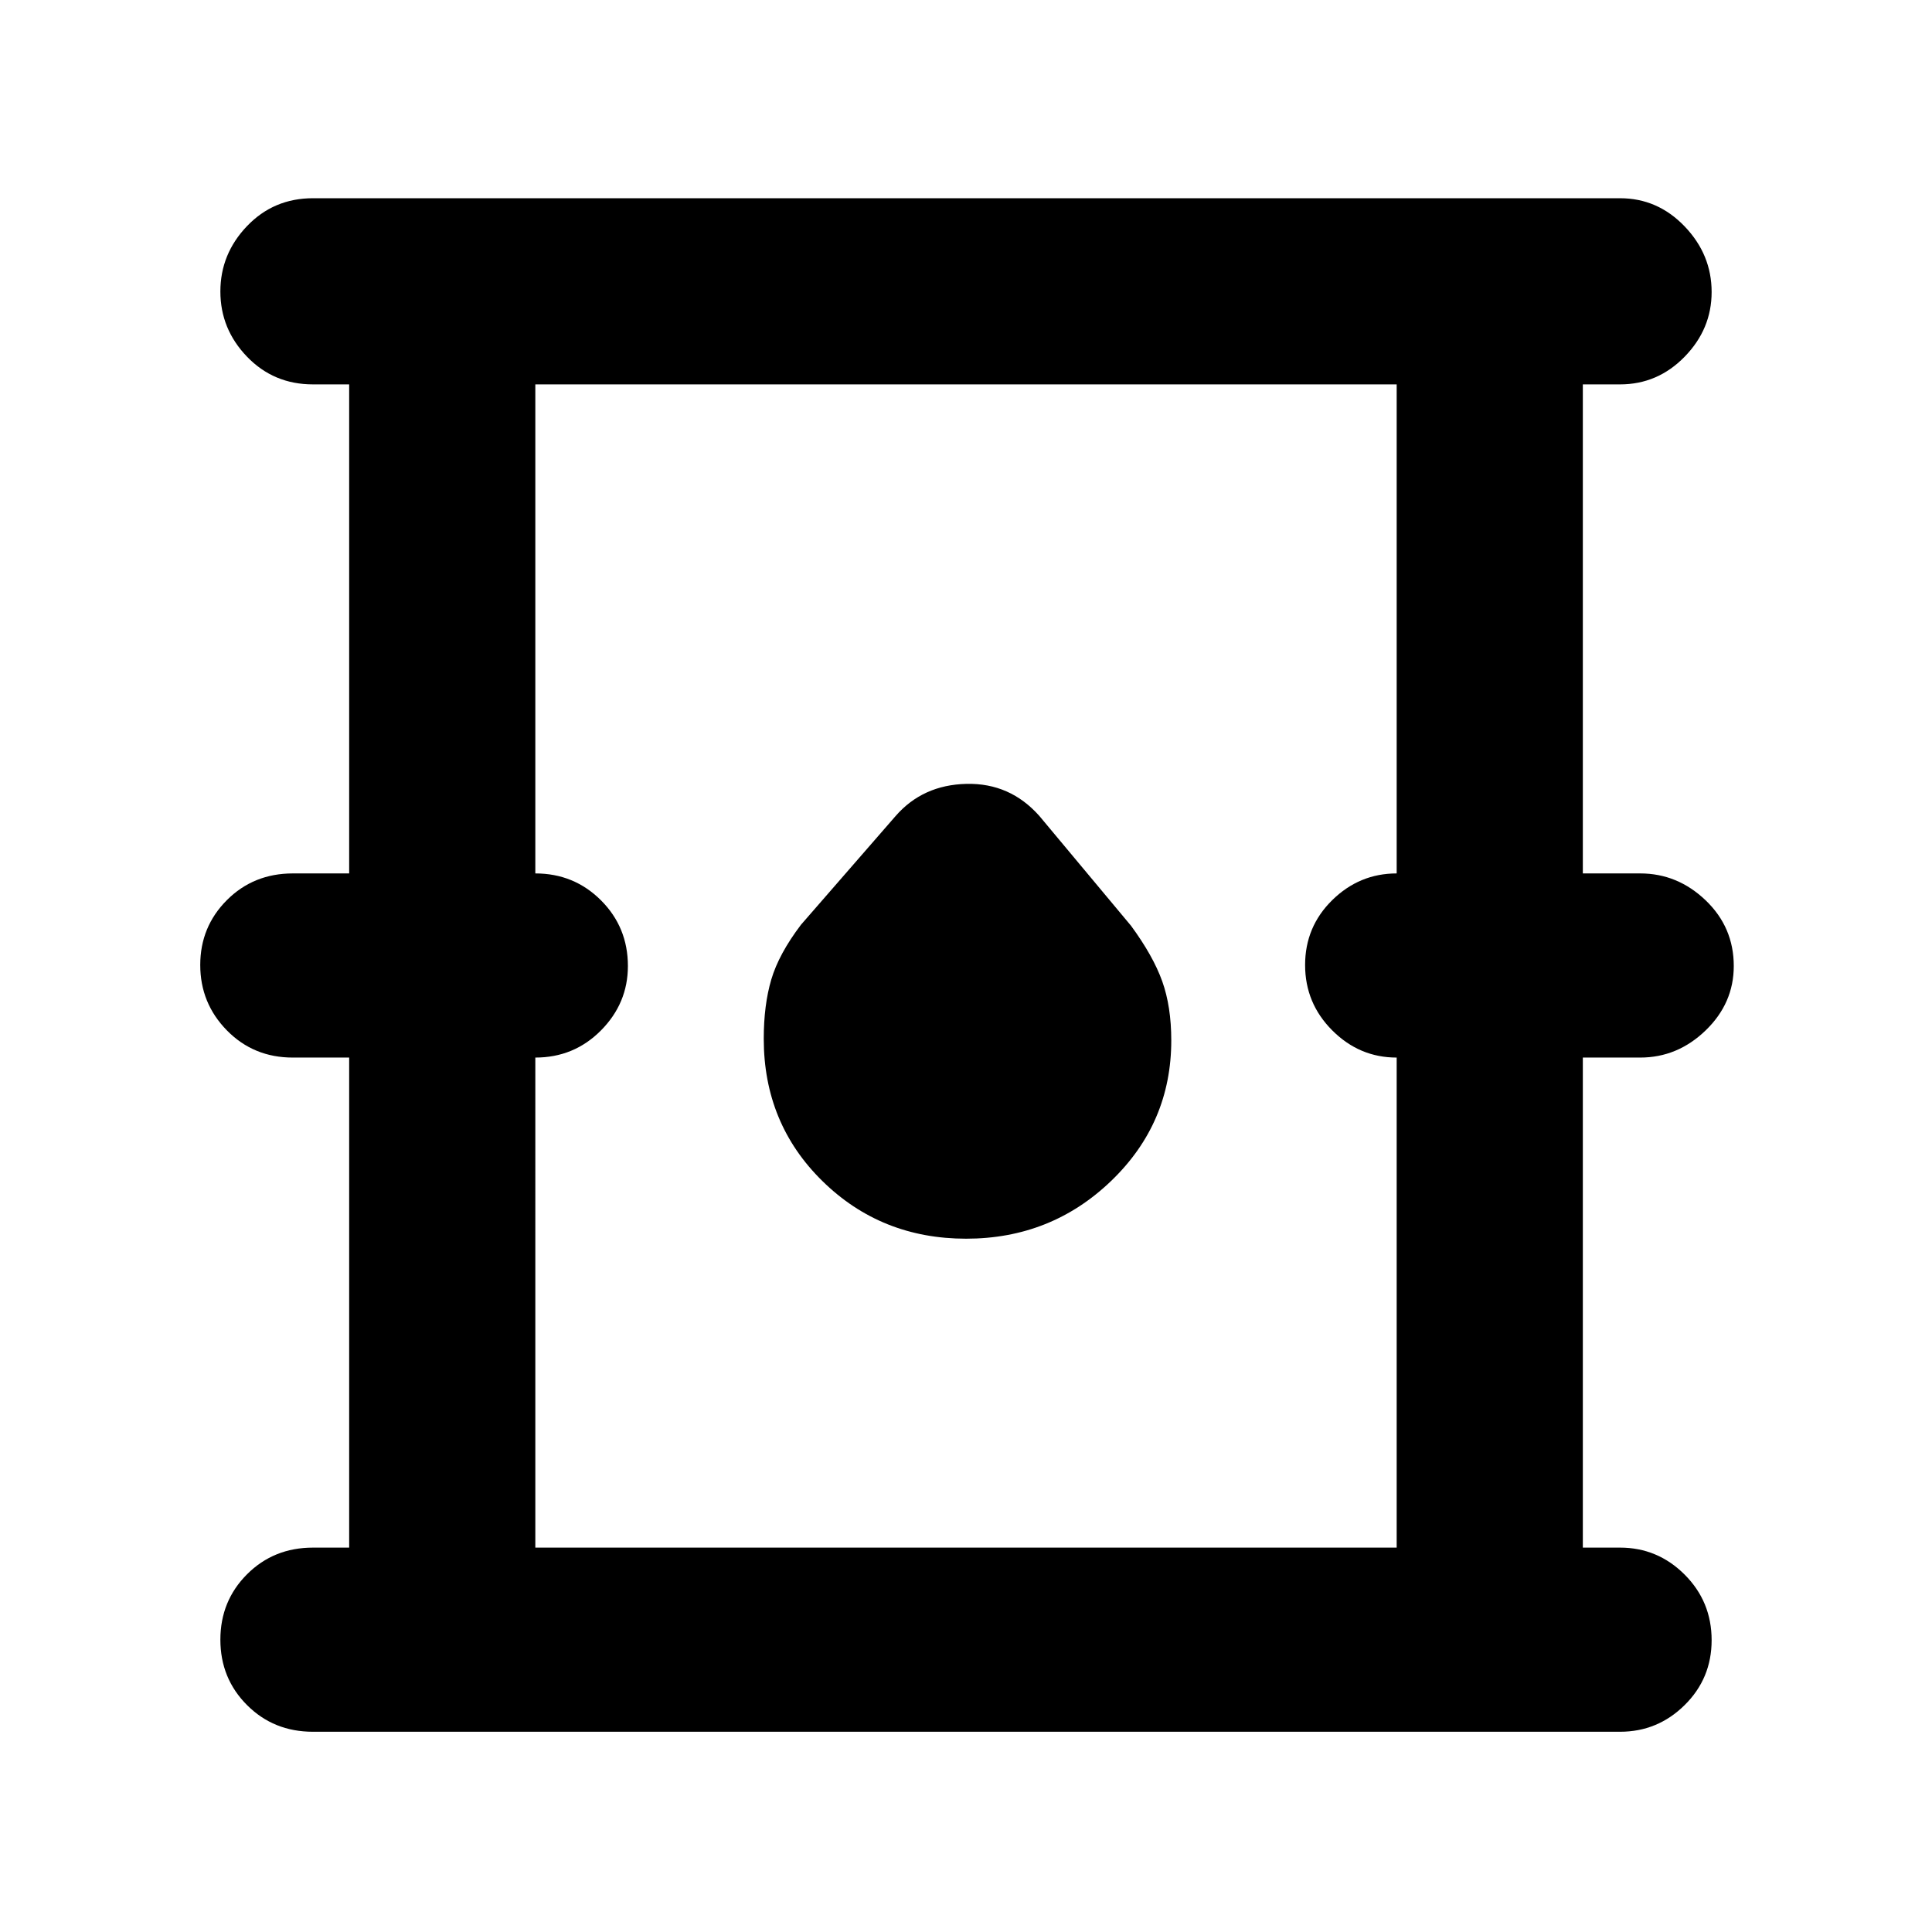 <svg xmlns="http://www.w3.org/2000/svg" height="48" viewBox="0 -960 960 960" width="48"><path d="M155.5-99.5q-19.5 0-32.75-13.25t-13.25-32.5q0-19.25 13.25-32.5T155.5-191h18v-243.5h-28q-19.5 0-32.75-13.5T99.5-480.5q0-19 13.25-32.25T145.5-526h28v-243h-18q-19.5 0-32.75-13.75t-13.25-32.41q0-18.66 13.25-32.5t32.75-13.84H805q18.67 0 32.09 14 13.41 14 13.41 32.59 0 18.41-13.41 32.16Q823.67-769 805-769h-18.5v243H815q18.55 0 32.53 13.37Q861.5-499.25 861.5-480q0 18.5-13.97 32-13.98 13.5-32.53 13.5h-28.5V-191H805q18.67 0 32.09 13.41Q850.5-164.18 850.5-145q0 19-13.41 32.25Q823.67-99.5 805-99.5H155.5ZM266-191h428v-243.5q-18.5 0-32-13.5t-13.5-32.5q0-19 13.5-32.25T694-526v-243H266v243q19.25 0 32.63 13.37Q312-499.25 312-480q0 18.5-13.37 32-13.38 13.5-32.63 13.5V-191Zm214.06-153.5q42.2 0 72.07-28.71Q582-401.92 582-443.02q0-16.81-4.5-29.4Q573-485 562-500l-45.5-54.5q-14.58-16.5-36.29-16t-35.21 16l-47 54q-11 14.5-14.75 27.2t-3.75 29.44q0 42.14 29.18 70.75 29.17 28.61 71.38 28.61ZM266-191v-578 578Z"/></svg>